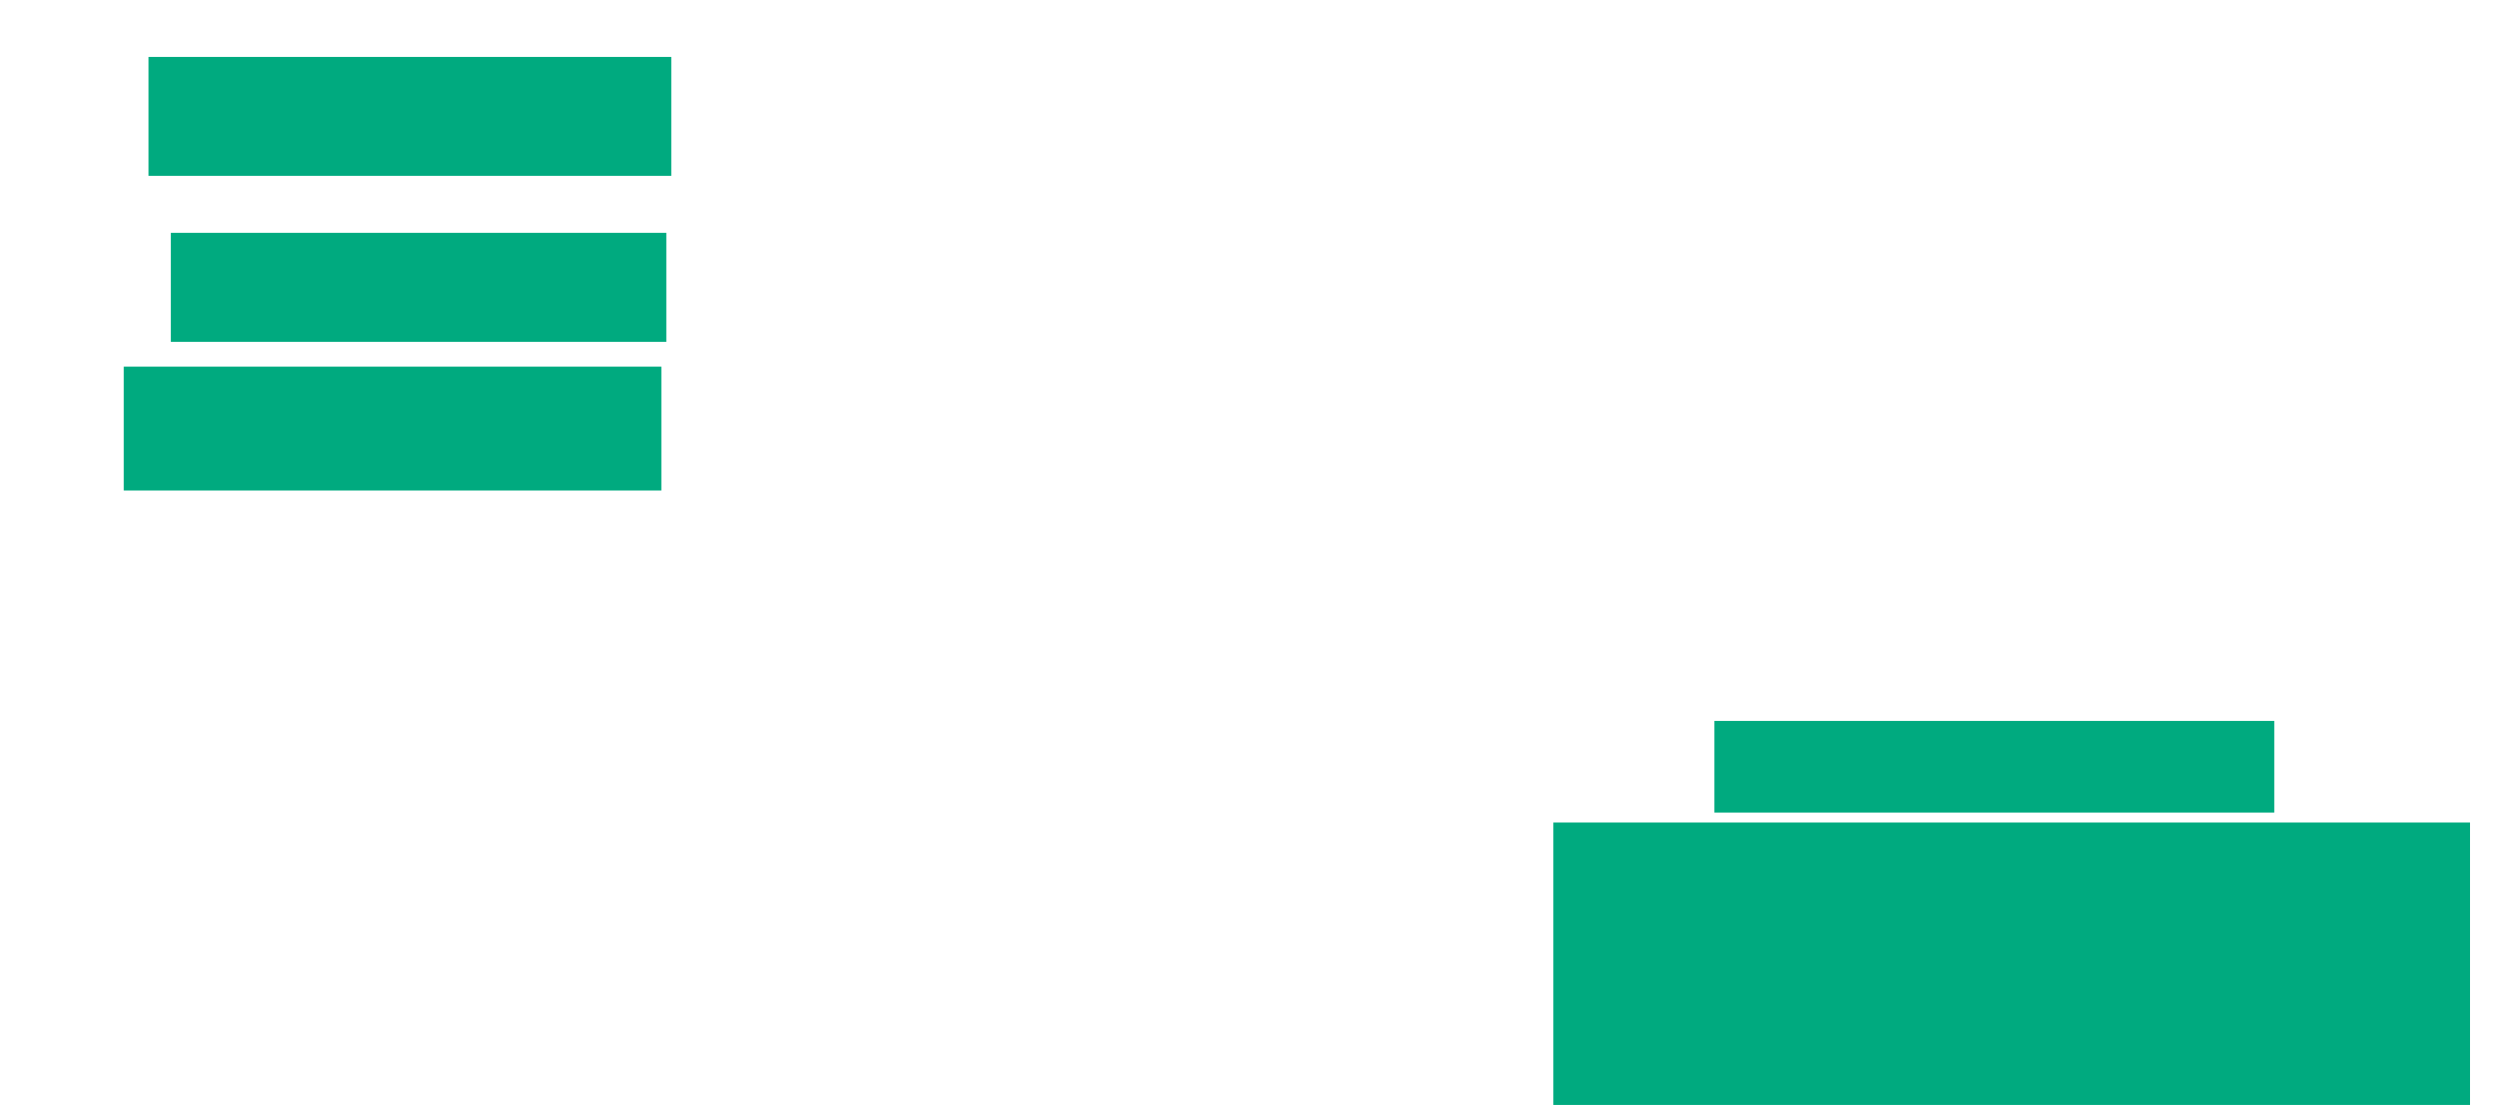 <svg xmlns="http://www.w3.org/2000/svg" height="206" width="465">
 <g>
  <title>Labels</title>
 </g>
 <g>
  <title>Shapes</title>
  <rect fill="#00AA7F" height="22.12" id="svg_2" stroke-width="0" width="97.235" x="27.627" y="10.59" />
  <rect fill="#00AA7F" height="20.276" id="svg_3" stroke-width="0" width="92.166" x="31.774" y="43.309" />
  <rect fill="#00AA7F" height="23.041" id="svg_4" stroke-width="0" width="100" x="23.018" y="68.194" />
  <rect fill="#00AA7F" height="17.051" id="svg_6" stroke-width="0" width="104.147" x="318.871" y="134.092" />
  <rect fill="#00AA7F" height="52.535" id="svg_7" stroke-width="0" width="170.507" x="288.917" y="152.986" />
 </g>
</svg>